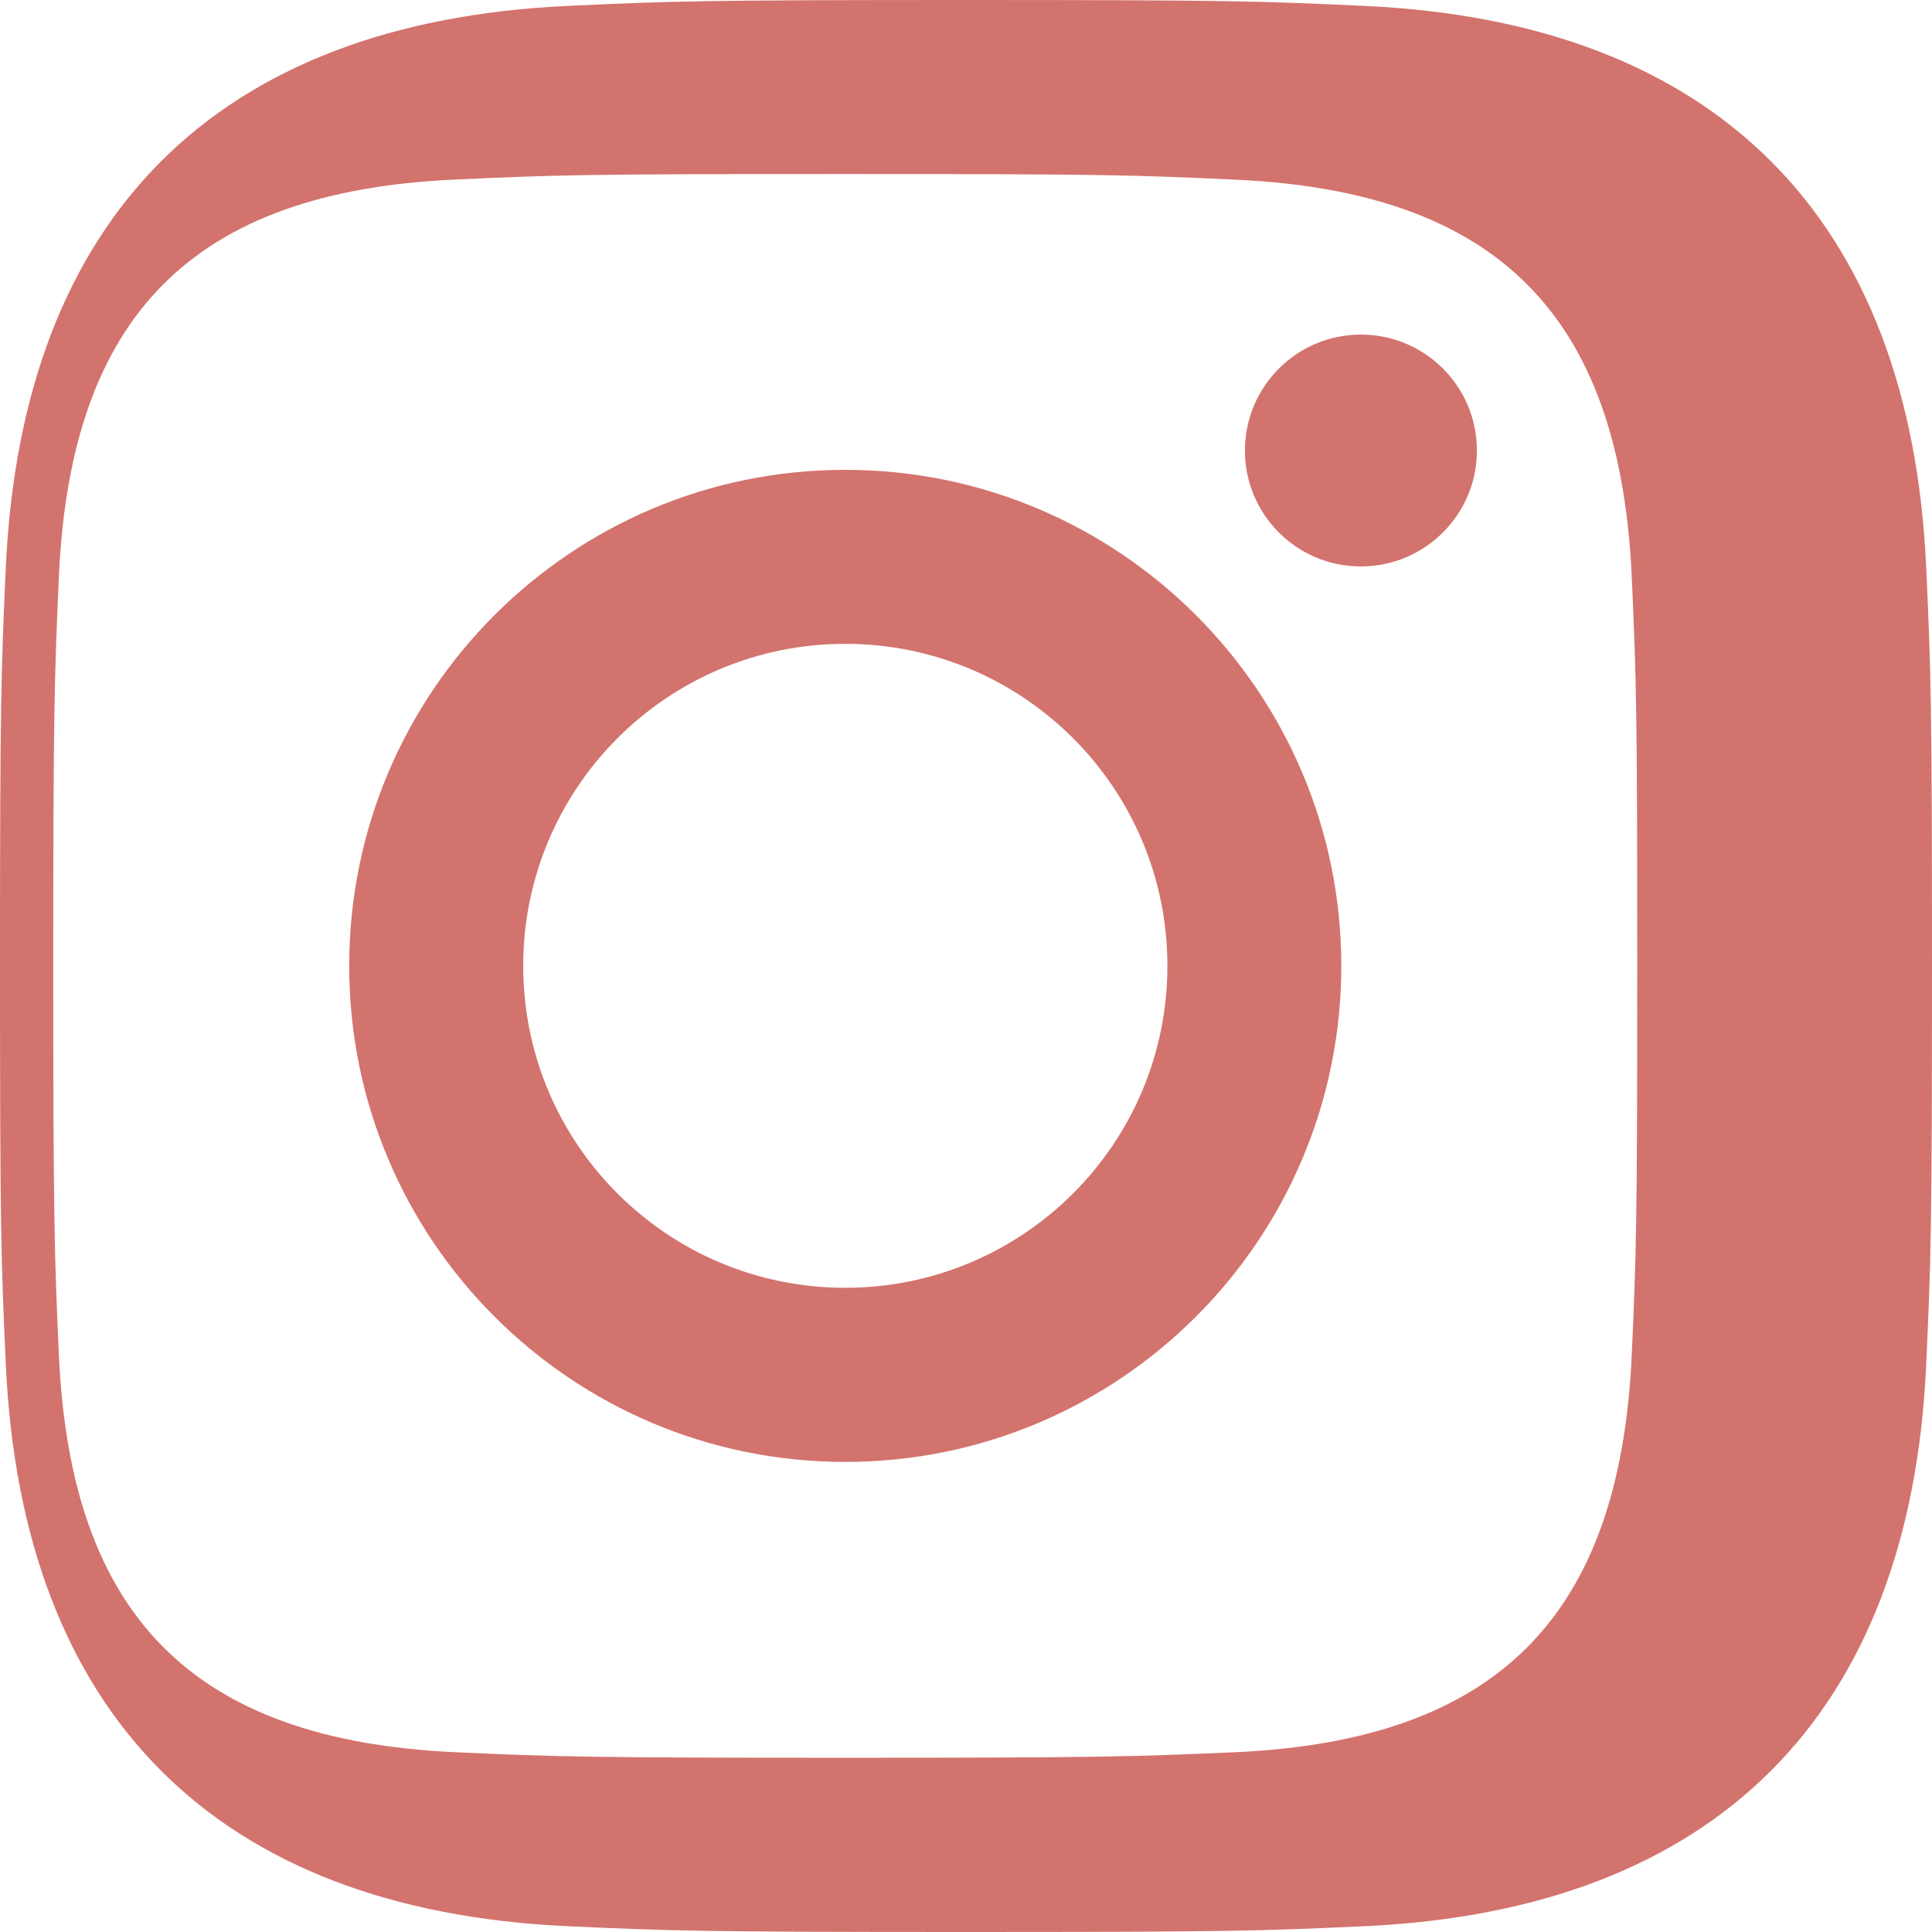 <svg width="16" height="16" viewBox="0 0 16 16" fill="none" xmlns="http://www.w3.org/2000/svg">
<path id="instagram" fill-rule="evenodd" clip-rule="evenodd" d="M8 0C5.827 0 5.556 0.009 4.701 0.049C1.795 0.183 0.181 1.795 0.048 4.701C0.009 5.556 0 5.828 0 8C0 10.173 0.009 10.445 0.048 11.299C0.181 14.204 1.795 15.819 4.701 15.952C5.556 15.991 5.827 16 8 16C10.173 16 10.445 15.991 11.3 15.952C14.201 15.819 15.821 14.207 15.952 11.299C15.991 10.445 16 10.173 16 8C16 5.828 15.991 5.556 15.952 4.701C15.821 1.799 14.207 0.181 11.3 0.049C10.445 0.009 10.173 0 8 0ZM7 1.441C9.136 1.441 9.389 1.449 10.233 1.488C12.403 1.587 13.413 2.615 13.513 4.767C13.551 5.611 13.559 5.863 13.559 7.999C13.559 10.135 13.551 10.388 13.513 11.231C13.413 13.381 12.404 14.412 10.233 14.511C9.389 14.548 9.137 14.557 7 14.557C4.864 14.557 4.611 14.549 3.768 14.511C1.595 14.411 0.588 13.379 0.488 11.231C0.451 10.388 0.441 10.135 0.441 7.999C0.441 5.863 0.451 5.609 0.488 4.767C0.587 2.613 1.597 1.585 3.768 1.487C4.611 1.448 4.864 1.441 7 1.441ZM2.892 7.999C2.892 5.729 4.732 3.891 7 3.891C9.268 3.891 11.108 5.731 11.108 7.999C11.108 10.268 9.268 12.107 7 12.107C4.732 12.107 2.892 10.268 2.892 7.999ZM7 10.665C5.526 10.665 4.333 9.472 4.333 7.999C4.333 6.527 5.526 5.332 7 5.332C8.472 5.332 9.668 6.525 9.668 7.999C9.668 9.472 8.472 10.665 7 10.665ZM10.31 3.731C10.31 3.201 10.74 2.771 11.27 2.771C11.802 2.771 12.231 3.201 12.231 3.731C12.231 4.262 11.8 4.691 11.27 4.691C10.739 4.691 10.31 4.261 10.31 3.731Z" fill="#D3736D"/>
</svg>
